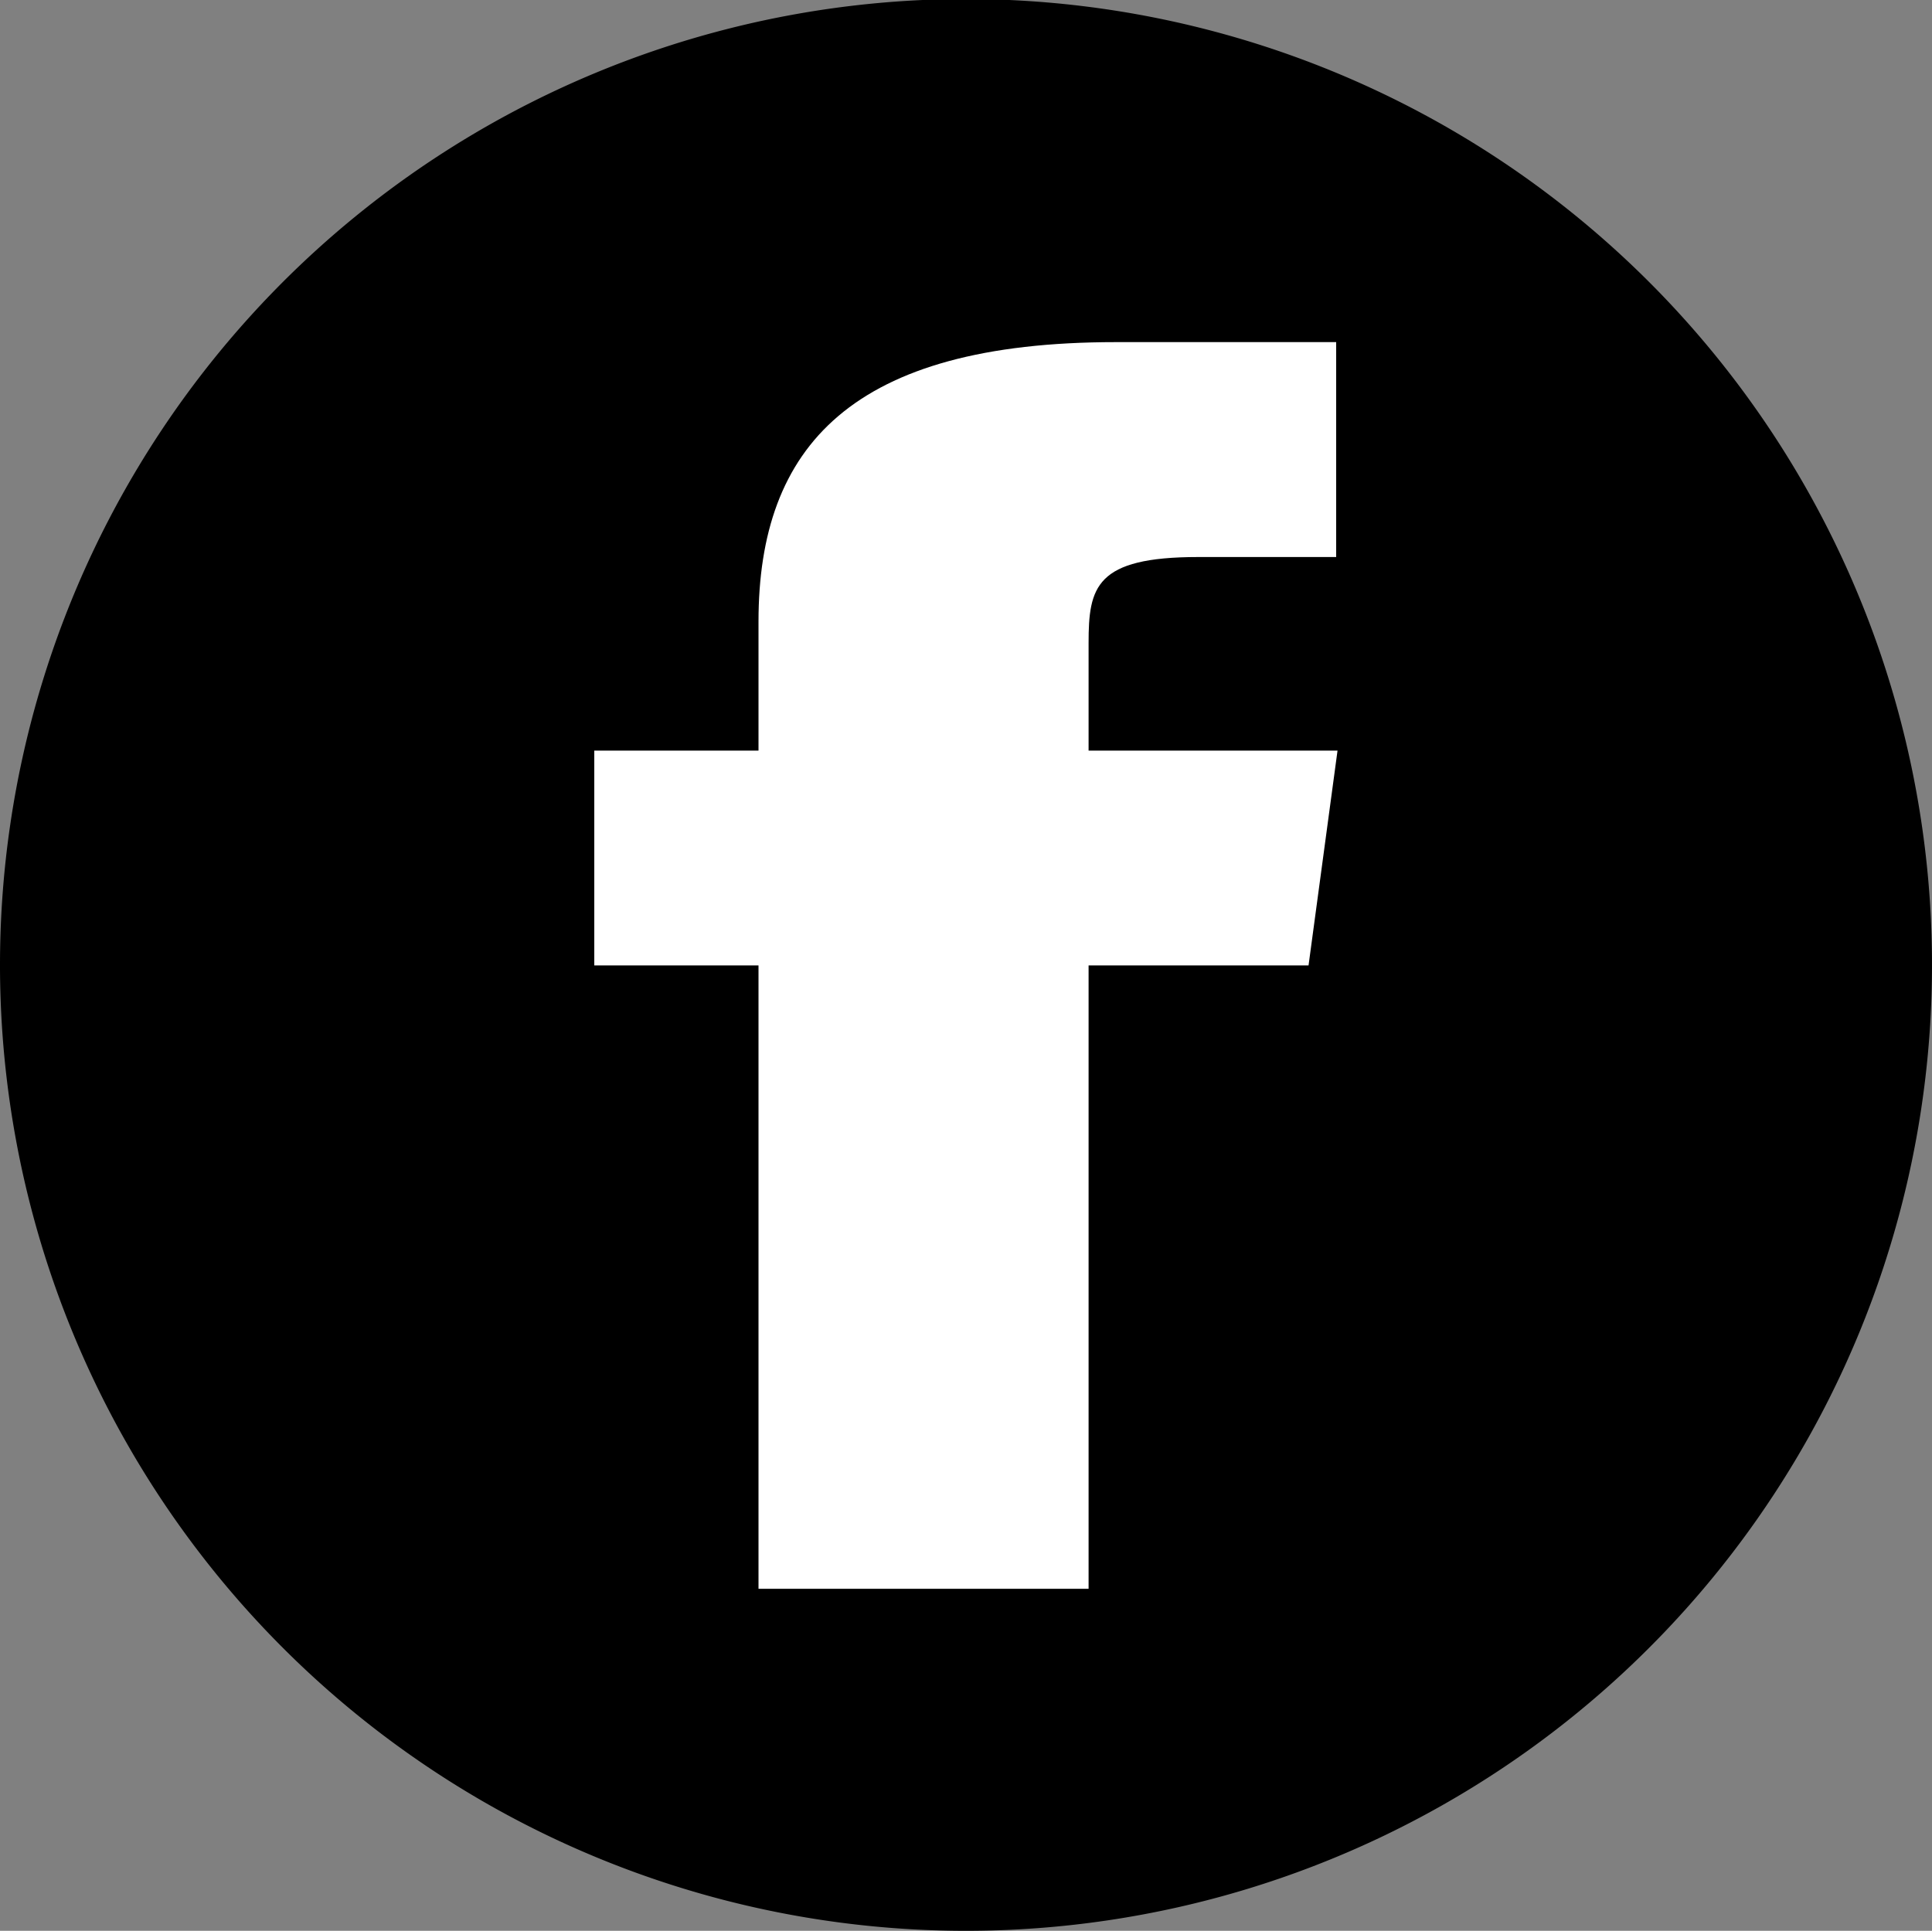 <svg xmlns="http://www.w3.org/2000/svg" width="20" height="19.99" viewBox="0 0 20 19.99">
  <rect x="0" y="0" width="20" height="19.99" fill="#808080" stroke="none"/>
  <g id="Facebook" transform="translate(0 0)">
    <path id="back" d="M0,9.995A10,10,0,1,1,10,19.99,10,10,0,0,1,0,9.995Z" transform="translate(0 0)"/>
    <path id="Shape" d="M5.117,12.907V6.453H7.394l.3-2.224H5.117l0-1.113c0-.58.07-.891,1.135-.891H7.68V0H5.4C2.667,0,1.7,1.079,1.7,2.893V4.229H0V6.453H1.7v6.454Z" transform="translate(6.152 3.542)" fill="#fff"/>
  </g>
</svg>
